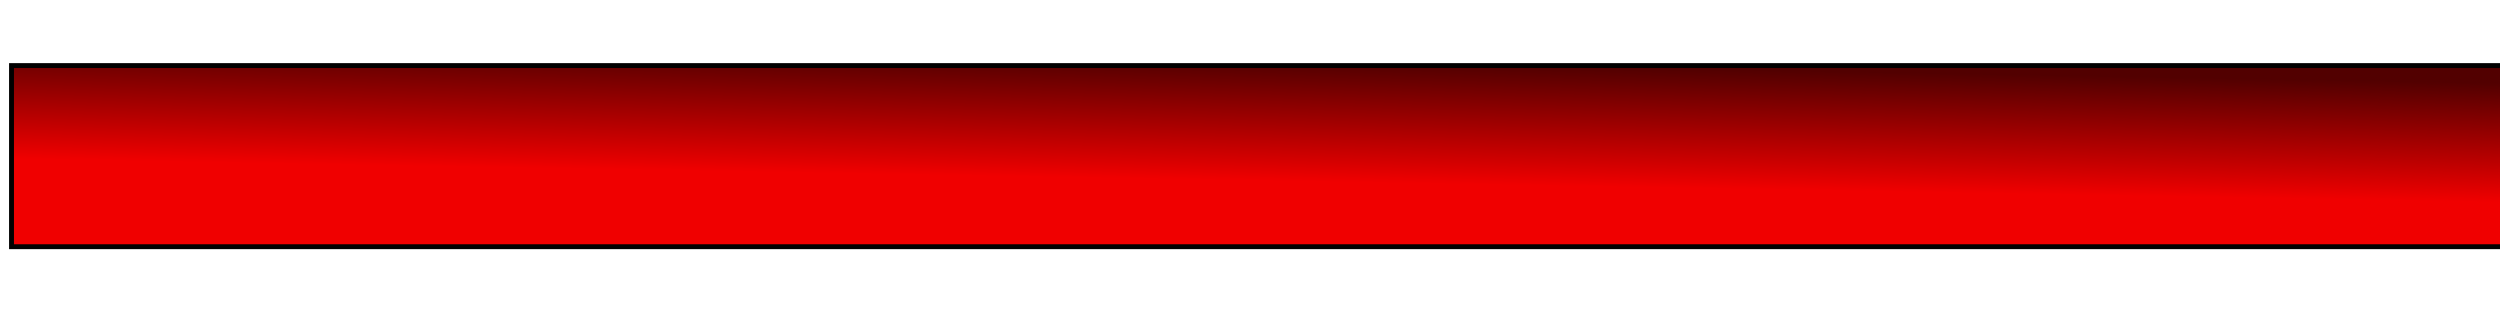 <?xml version="1.0" encoding="UTF-8"?>
<!-- Created with Inkscape (http://www.inkscape.org/) -->
<svg width="1024" height="128" version="1.1" viewBox="0 0 270.93 33.867" xmlns="http://www.w3.org/2000/svg" xmlns:cc="http://creativecommons.org/ns#" xmlns:dc="http://purl.org/dc/elements/1.1/" xmlns:osb="http://www.openswatchbook.org/uri/2009/osb" xmlns:rdf="http://www.w3.org/1999/02/22-rdf-syntax-ns#" xmlns:xlink="http://www.w3.org/1999/xlink">
 <defs>
  <linearGradient id="linearGradient6362" x1="109.52" x2="110.09" y1="113.76" y2="81.08" gradientUnits="userSpaceOnUse">
   <stop stop-color="#f00000" offset="0"/>
   <stop stop-color="#520000" offset="1"/>
  </linearGradient>
 </defs>
 <g transform="translate(0,-263.13)">
  <flowRoot transform="matrix(.395 0 0 .395 -41.64 235.42)" fill="url(#linearGradient6362)" font-family="Audiowide" font-size="40px" letter-spacing="0px" stroke="#000000" stroke-width="1.341" word-spacing="0px" style="font-feature-settings:normal;font-variant-caps:normal;font-variant-ligatures:normal;font-variant-numeric:normal;line-height:1.25" xml:space="preserve"><flowRegion font-family="Audiowide" font-size="40px" style="font-feature-settings:normal;font-variant-caps:normal;font-variant-ligatures:normal;font-variant-numeric:normal"><rect x="108.57" y="88.143" width="691.21" height="49.698" fill="url(#linearGradient6362)" stroke="#000" stroke-width="1.341" style="font-feature-settings:normal;font-variant-caps:normal;font-variant-ligatures:normal;font-variant-numeric:normal"/></flowRegion><flowPara>Your  smile lights the universe</flowPara></flowRoot>
 </g>
</svg>
